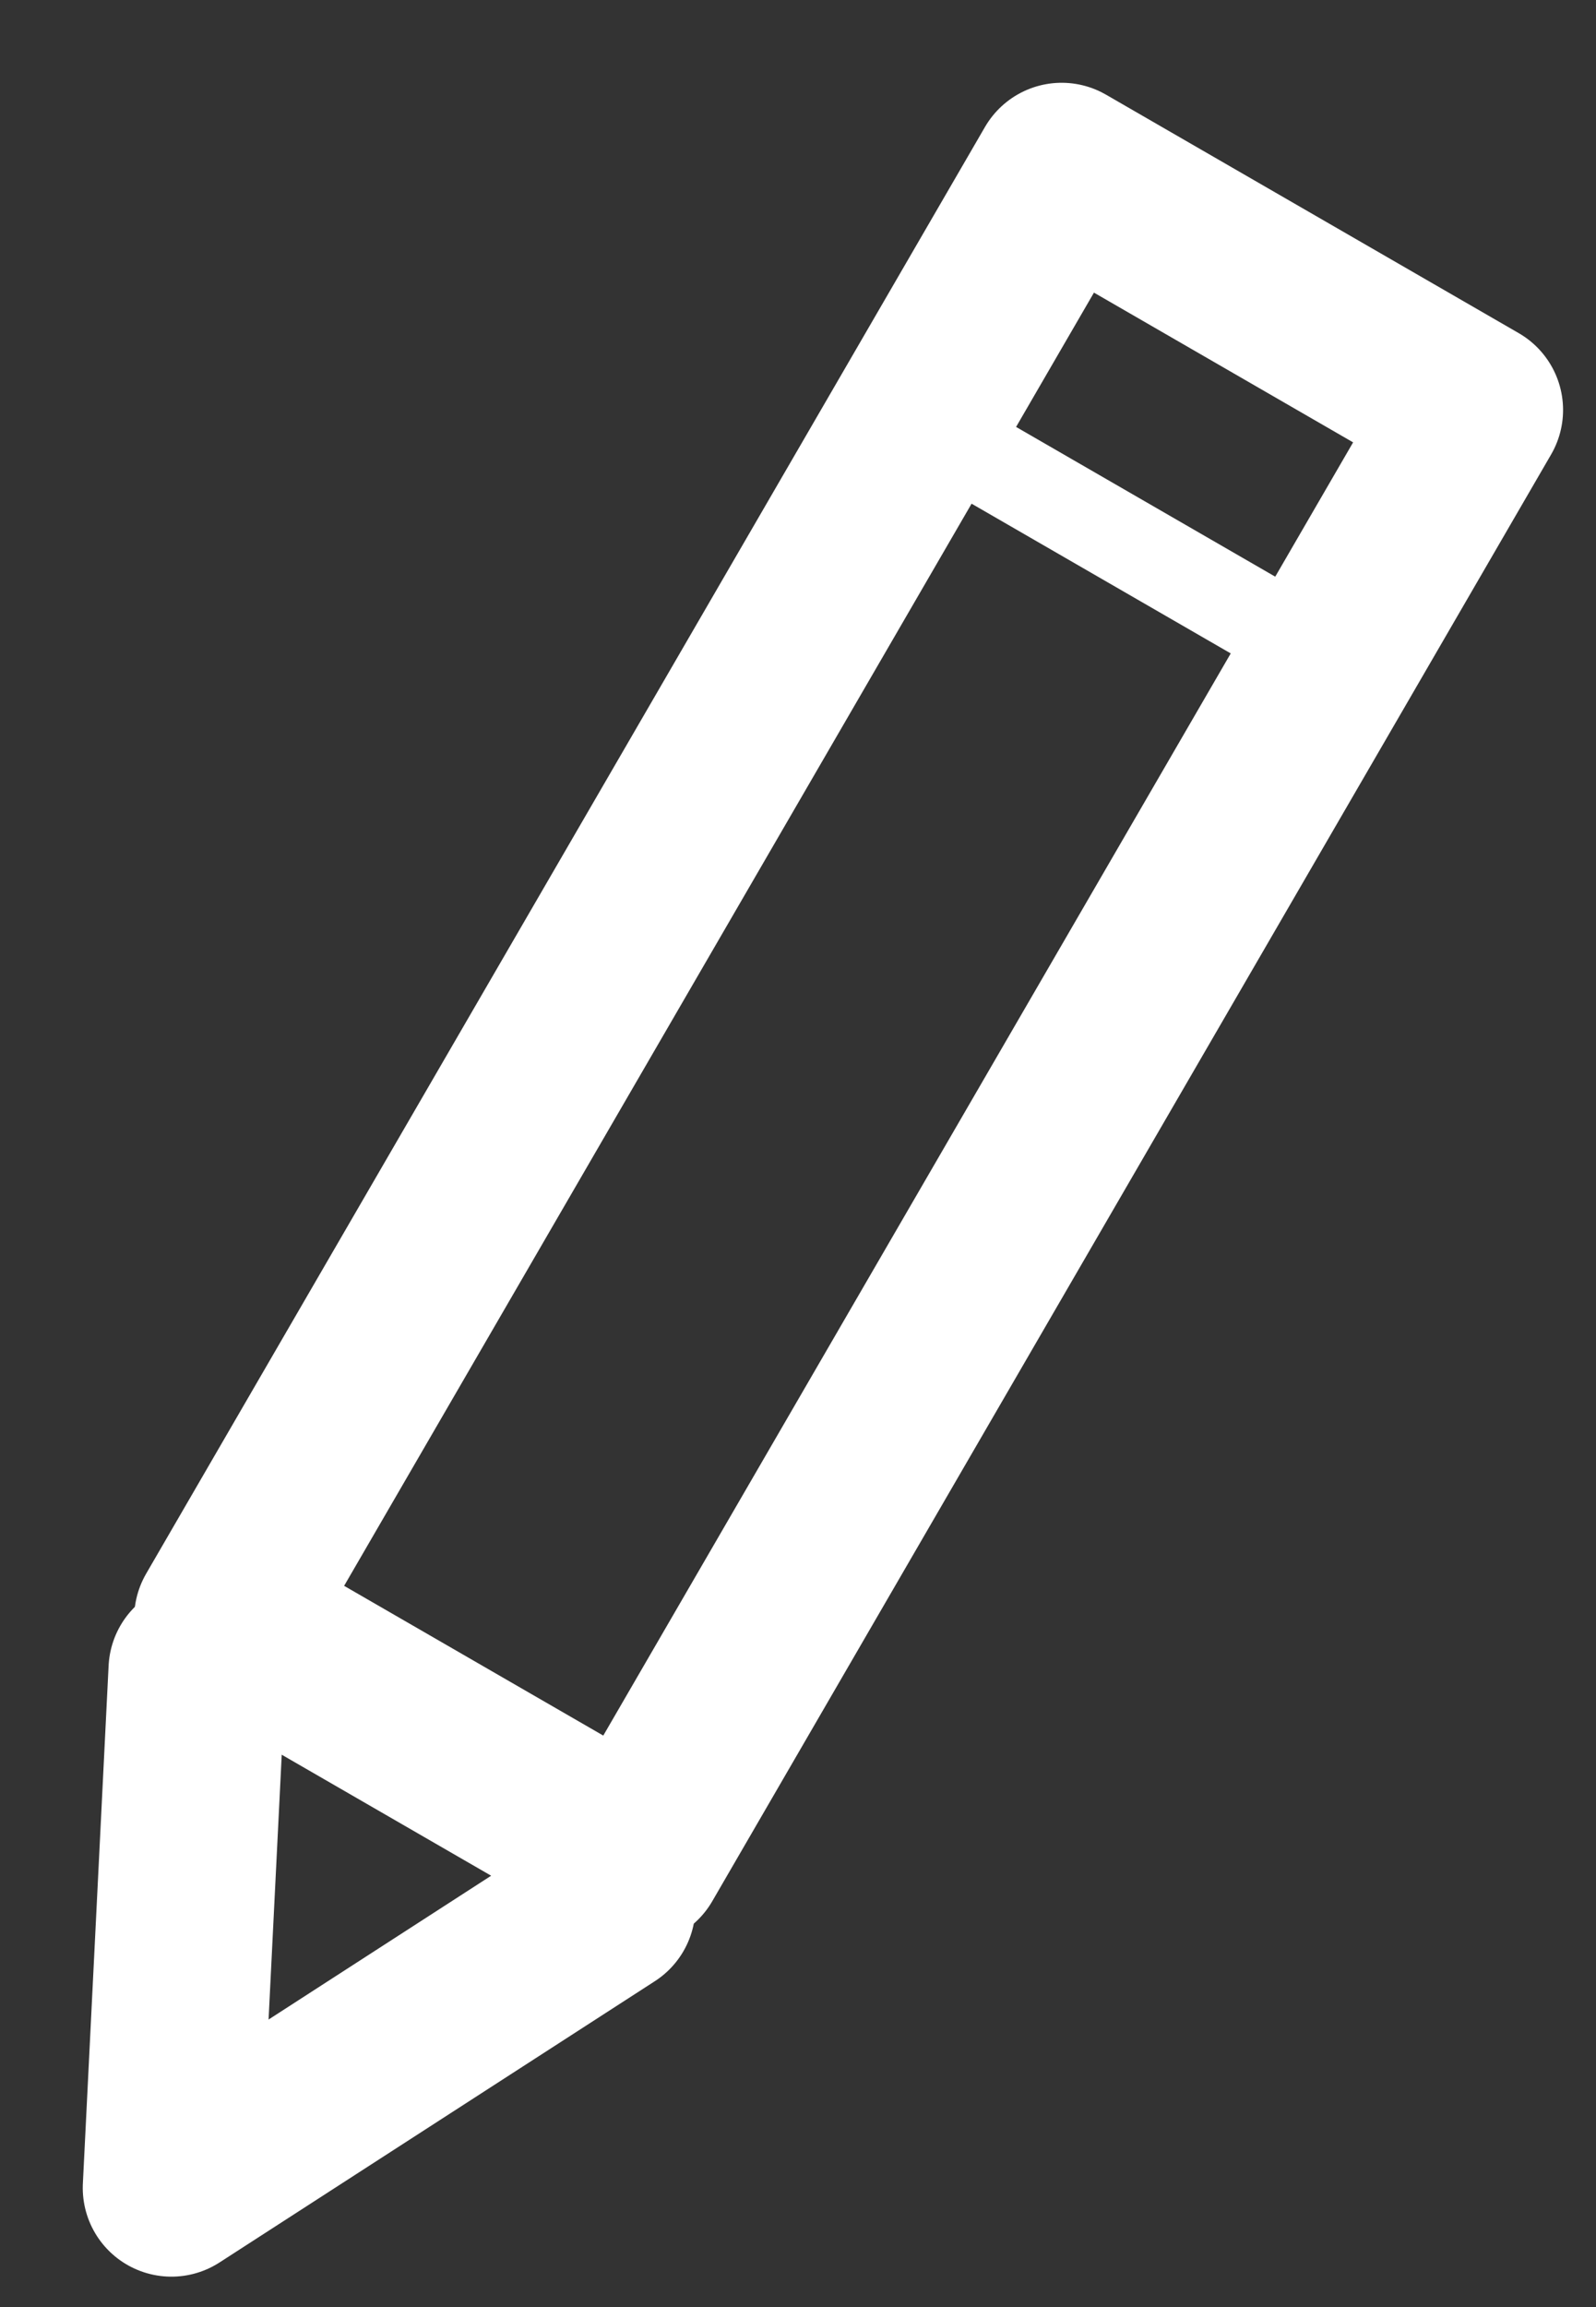 <?xml version="1.0" encoding="UTF-8"?>
<svg width="18px" height="26px" viewBox="0 0 18 26" version="1.1" xmlns="http://www.w3.org/2000/svg" xmlns:xlink="http://www.w3.org/1999/xlink">
    <rect x="0" y="0" width="18" height="26" fill="#333333" stroke="none"/>
    <!-- Generator: Sketch 47 (45396) - http://www.bohemiancoding.com/sketch -->
    <title>modify</title>
    <desc>Created with Sketch.</desc>
    <defs></defs>
    <g id="Page-1" stroke="none" stroke-width="1" fill="none" fill-rule="evenodd">
        <g id="icon/modify" transform="translate(7.987, 14.058) rotate(-330) translate(-7.987, -14.058) translate(4.044, 0.914)" stroke="#FFFFFF">
            <polyline id="Path-5" stroke-width="2" stroke-linecap="round" stroke-linejoin="round" points="1.333 20.15 4 25.35 6.667 20.15"></polyline>
            <polygon id="Path-2" stroke-width="2" stroke-linecap="round" stroke-linejoin="round" points="1.333 0.65 6.708 0.65 6.667 19.5 1.292 19.5"></polygon>
            <path d="M1.333,3.9 L6.667,3.9" id="Path-6" stroke-width="1"></path>
        </g>
    </g>
</svg>
